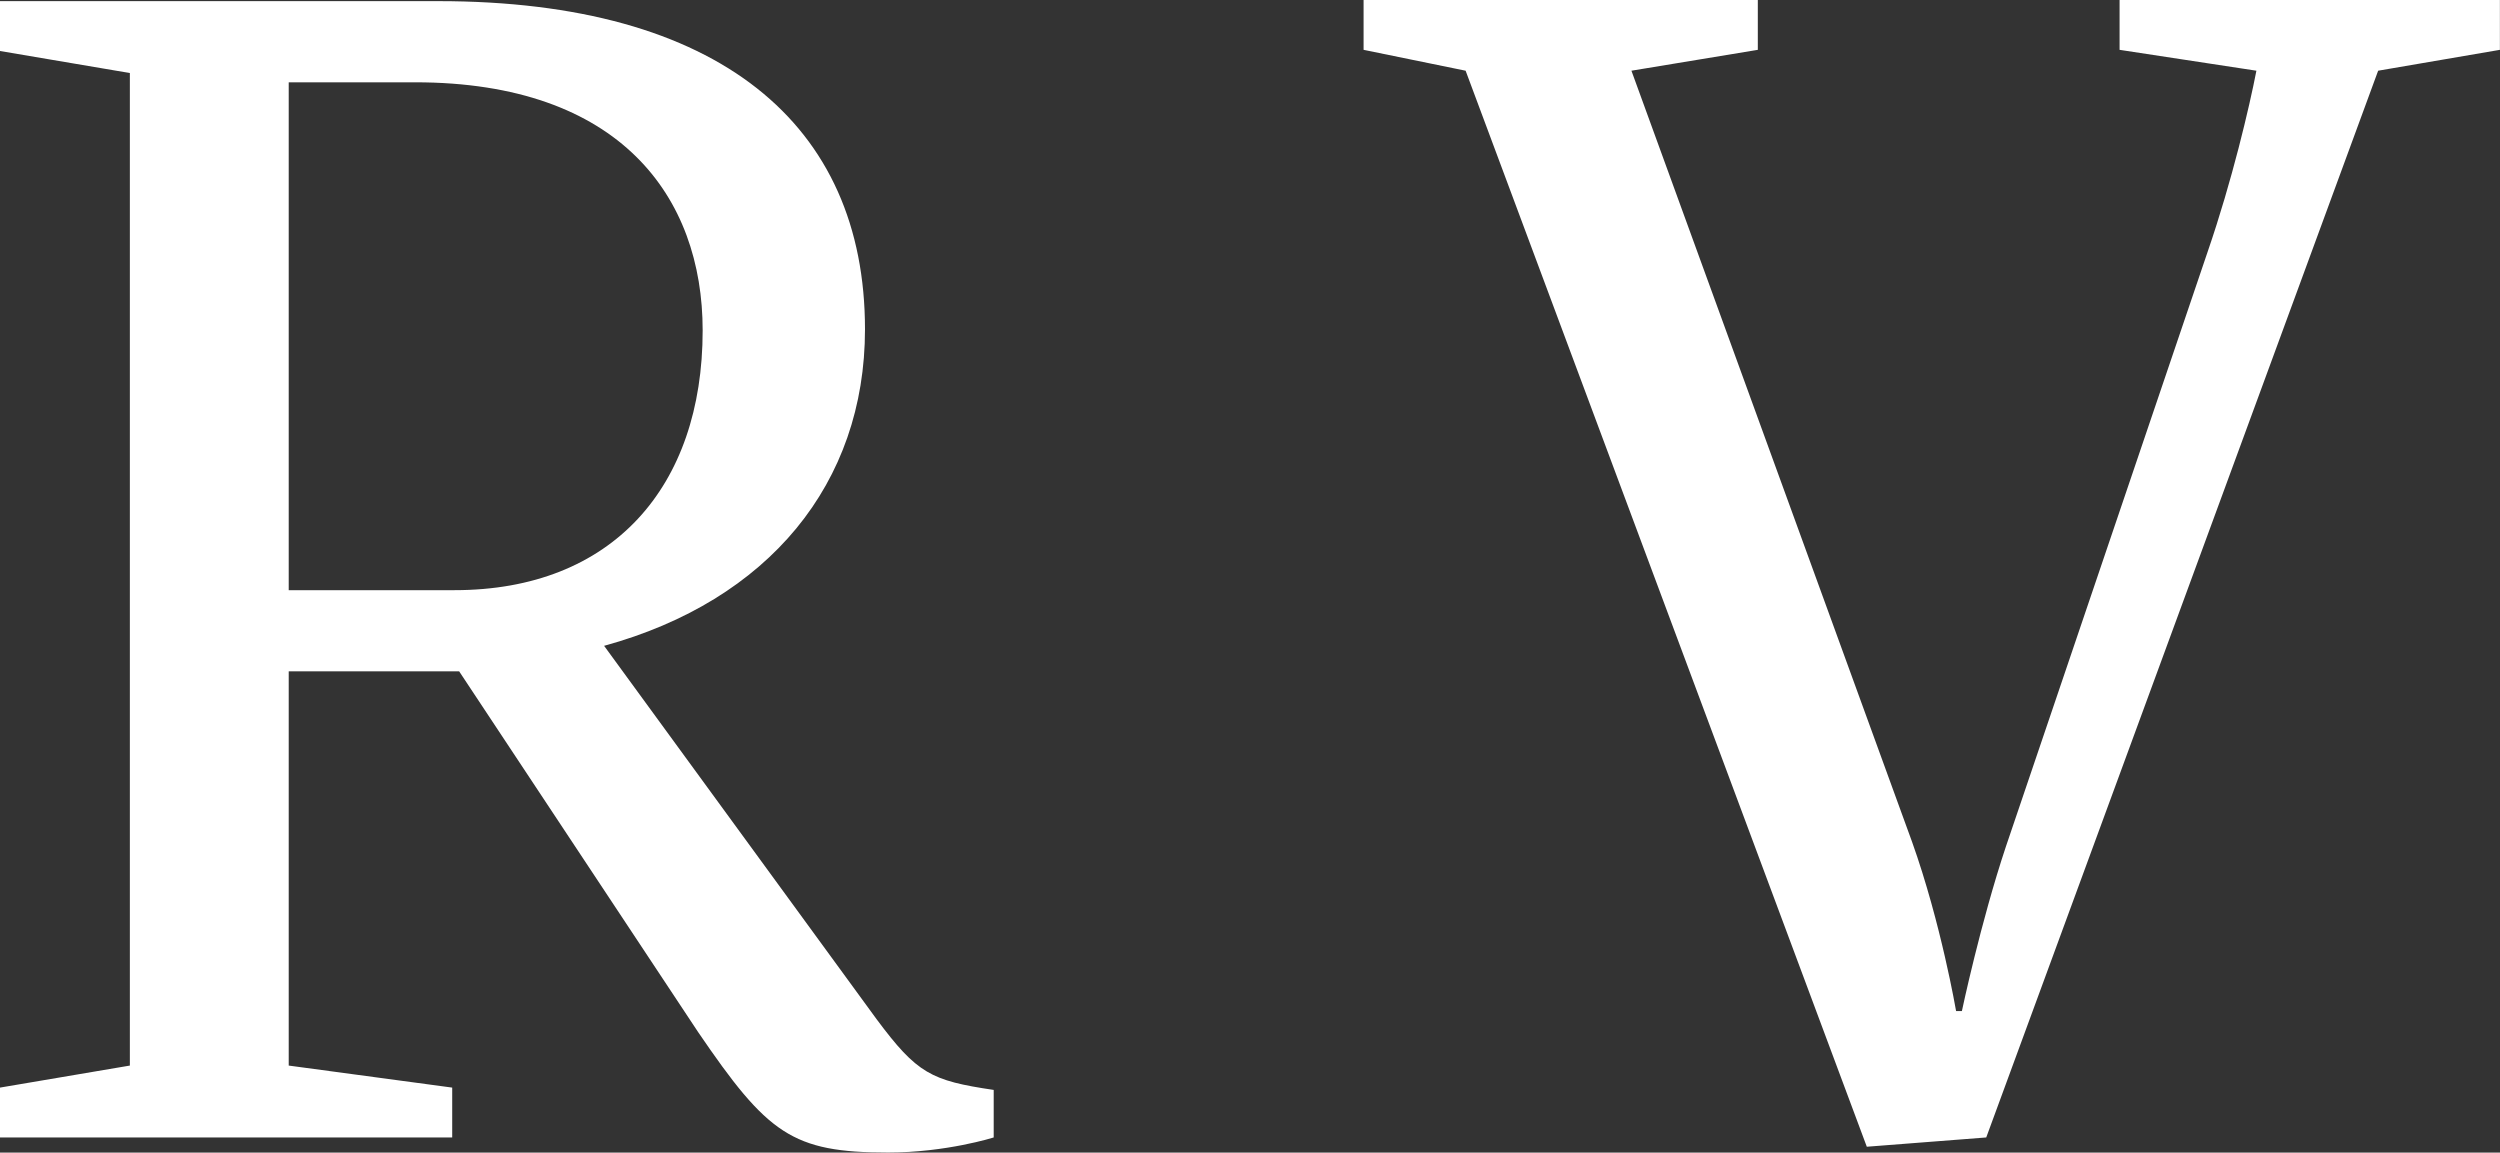 <svg data-v-423bf9ae="" xmlns="http://www.w3.org/2000/svg" viewBox="0 0 130.141 60" class="font"><rect x="0" y="0" width="130.141" height="60" fill="#333333" stroke="none"/><!----><!----><!----><g data-v-423bf9ae="" id="592dcc0a-768d-4a71-8e9b-cb26f639babd" fill="white" transform="matrix(6.036,0,0,6.036,-3.984,-25.292)"><path d="M3.15 9.98L4.62 9.98L6.68 13.09C7.28 13.97 7.49 14.13 8.32 14.13C8.82 14.13 9.23 14 9.23 14L9.23 13.59C8.69 13.51 8.57 13.45 8.22 12.98L5.87 9.76C7.29 9.37 8.12 8.36 8.12 7.03C8.12 5.26 6.86 4.20 4.44 4.20L0.66 4.20L0.66 4.63L1.78 4.82L1.78 13.38L0.66 13.57L0.66 14L4.56 14L4.56 13.57L3.15 13.38ZM3.15 9.28L3.15 4.90L4.24 4.90C6.01 4.90 6.72 5.89 6.72 7.04C6.72 8.39 5.94 9.28 4.58 9.28ZM14.73 4.80L15.82 4.62L15.82 4.19L12.42 4.19L12.42 4.62L13.30 4.80L16.76 14.08L17.79 14L21.17 4.80L22.22 4.62L22.22 4.19L18.94 4.19L18.94 4.62L20.12 4.80C20.06 5.11 19.91 5.75 19.70 6.36L17.96 11.49C17.74 12.15 17.58 12.91 17.58 12.91L17.53 12.91C17.53 12.91 17.40 12.15 17.15 11.45Z"></path></g><!----><!----></svg>